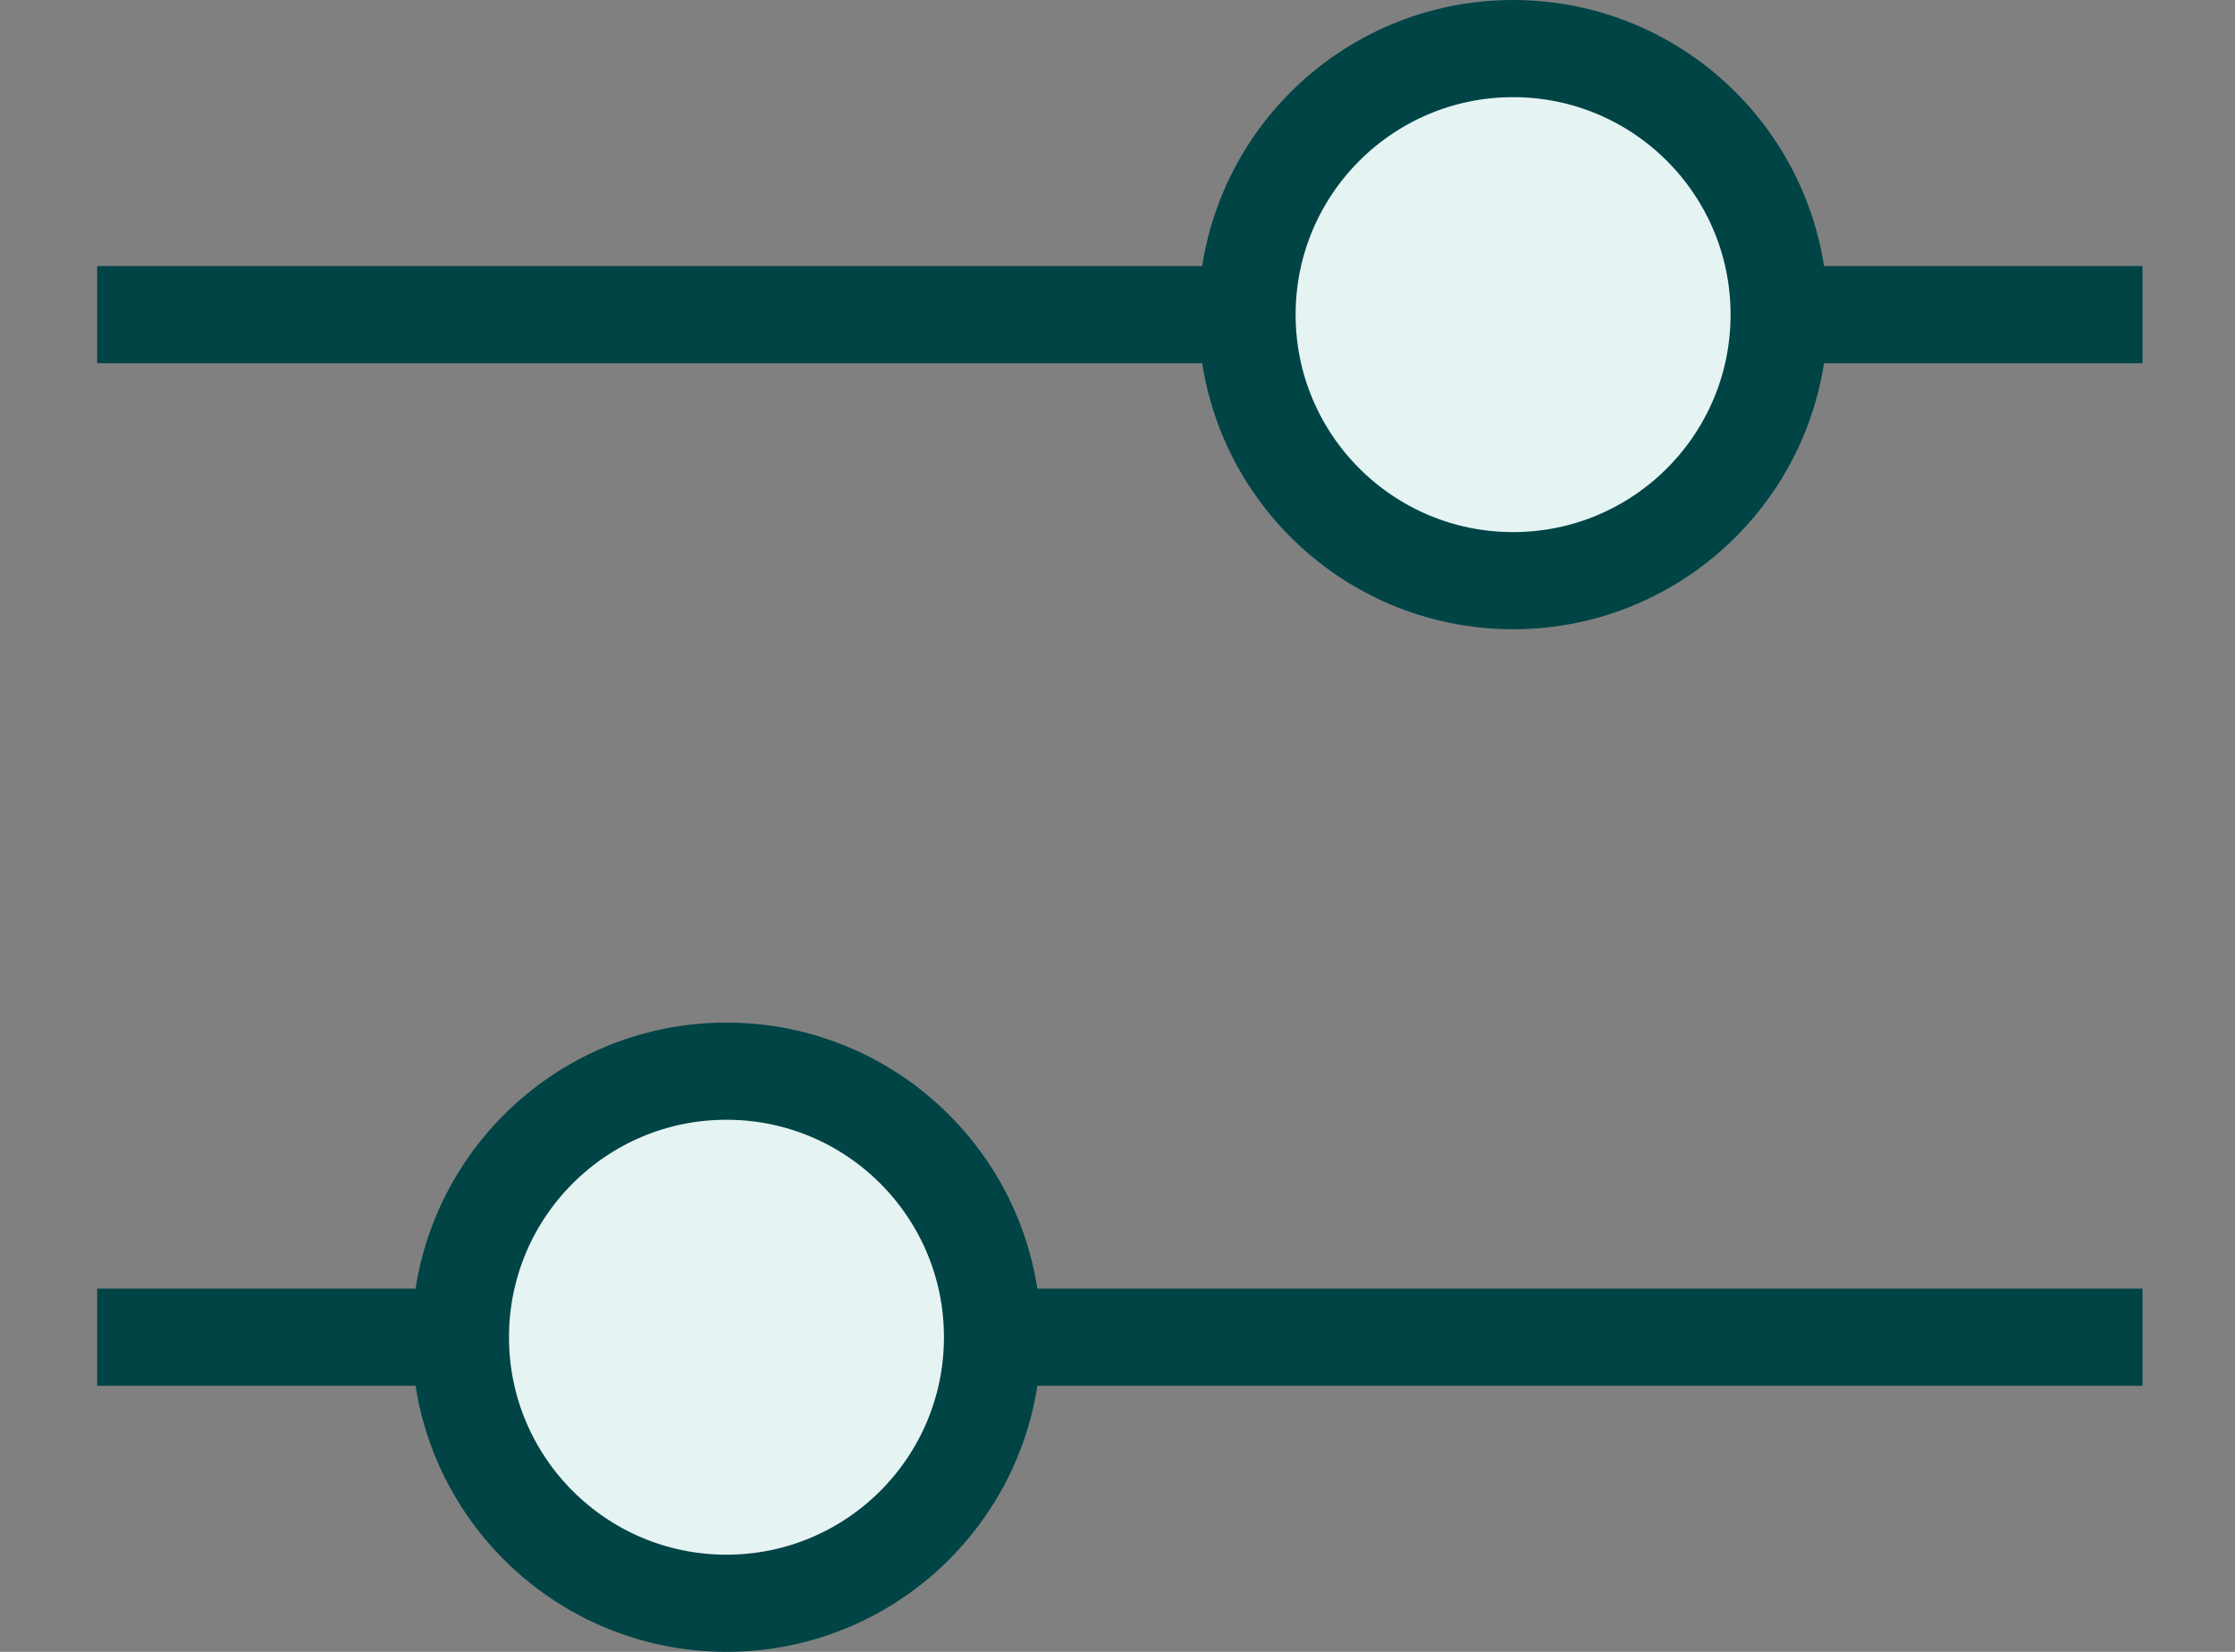 <svg width="23" height="17" viewBox="0 0 23 17" fill="none" xmlns="http://www.w3.org/2000/svg">
<rect x="0" y="0" width="23" height="17" fill="#808080" stroke="none"/>
<path d="M1 3.238H22.048" stroke="#004446" strokeLinecap="round"/>
<path d="M22.048 13.762L1 13.762" stroke="#004446" strokeLinecap="round"/>
<circle cx="15.571" cy="3.238" r="2.738" fill="#E6F3F3" stroke="#004446"/>
<circle cx="7.476" cy="13.762" r="2.738" transform="rotate(180 7.476 13.762)" fill="#E6F3F3" stroke="#004446"/>
</svg>
